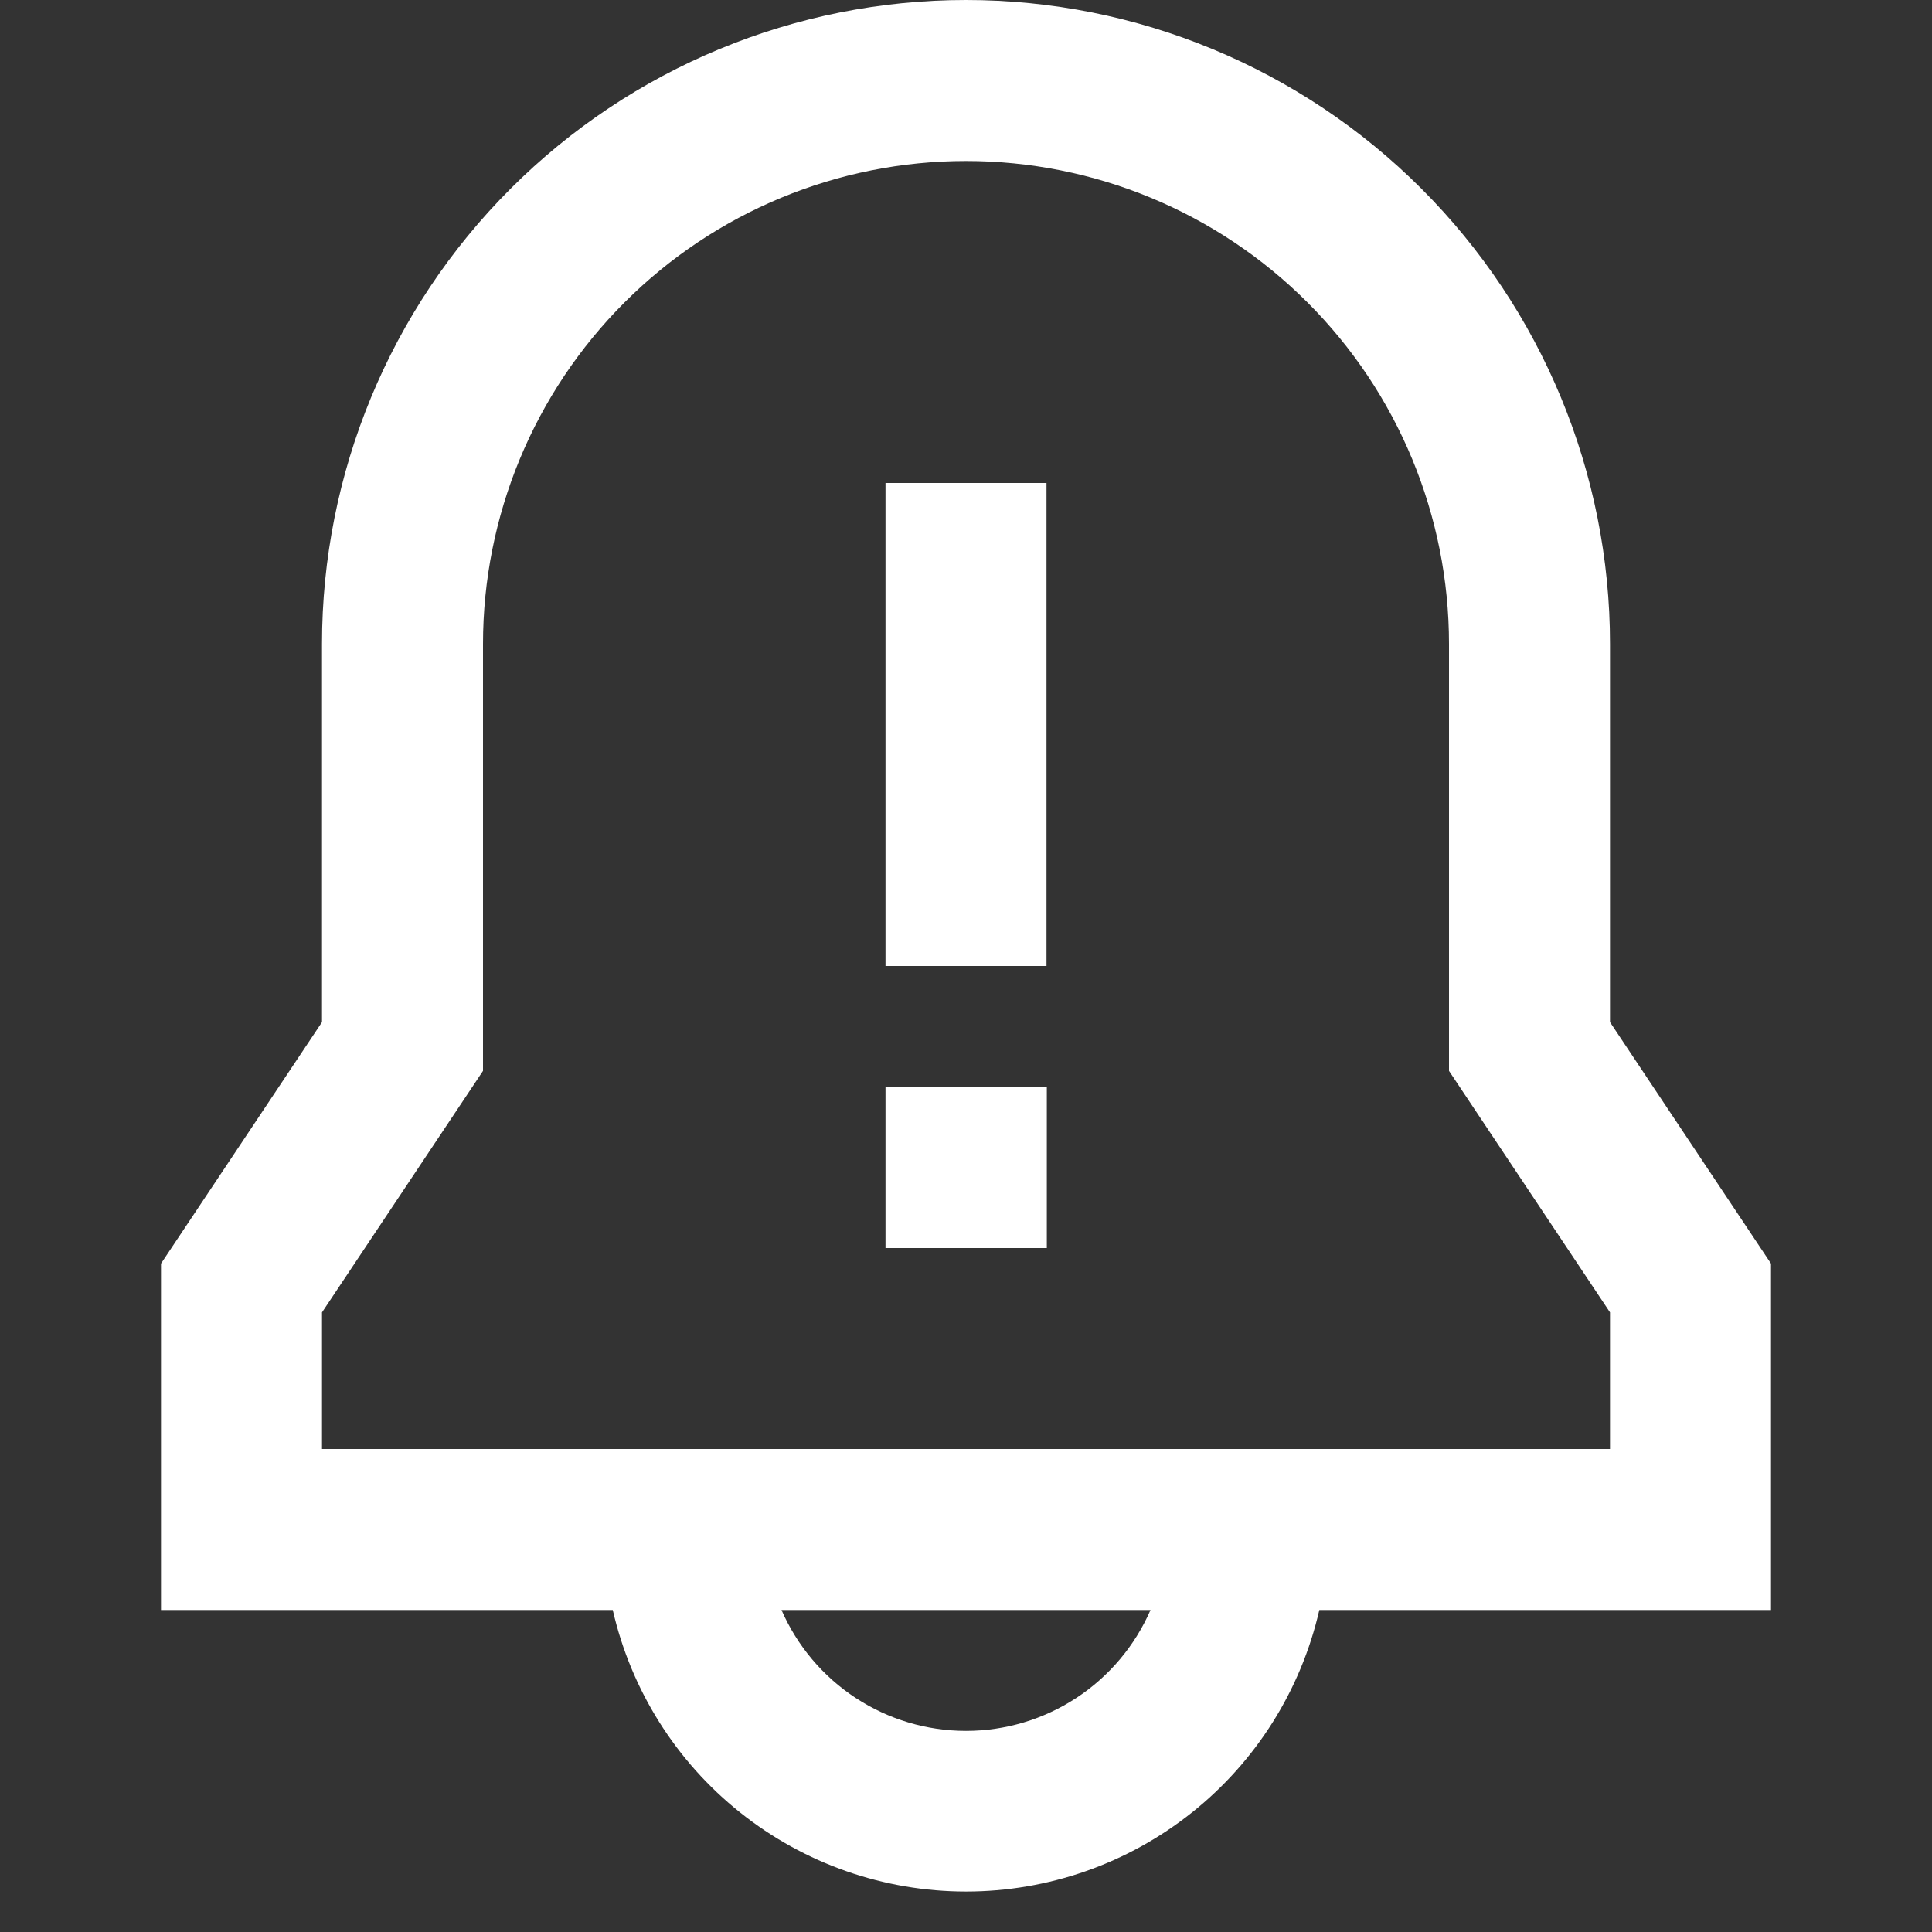 <svg width="66" height="66" viewBox="0 0 66 66" fill="none" xmlns="http://www.w3.org/2000/svg">
<rect x="0" y="0" width="66" height="66" fill="#333333" stroke="none"/>
<g id="tdesign:notification-error">
<path id="Vector" d="M11 22C11 16.165 13.318 10.569 17.444 6.444C21.57 2.318 27.165 0 33 0C38.835 0 44.431 2.318 48.556 6.444C52.682 10.569 55 16.165 55 22V34.917L60.5 43.167V55H45.07C44.444 57.733 42.91 60.172 40.718 61.919C38.525 63.667 35.805 64.618 33.001 64.618C30.198 64.618 27.478 63.667 25.285 61.919C23.093 60.172 21.558 57.733 20.933 55H5.5V43.167L11 34.917V22ZM55 49.5V44.833L49.5 36.583V22C49.5 17.624 47.762 13.427 44.667 10.333C41.573 7.238 37.376 5.5 33 5.5C28.624 5.5 24.427 7.238 21.333 10.333C18.238 13.427 16.5 17.624 16.5 22V36.583L11 44.833V49.5H55ZM39.303 55H26.697C27.232 56.227 28.113 57.272 29.232 58.005C30.352 58.739 31.661 59.13 33 59.13C34.339 59.13 35.648 58.739 36.768 58.005C37.887 57.272 38.769 56.227 39.303 55ZM35.75 16.5V33H30.25V16.5H35.75ZM30.25 37.125H35.761V42.636H30.25V37.125Z" fill="white"/>
</g>
</svg>
